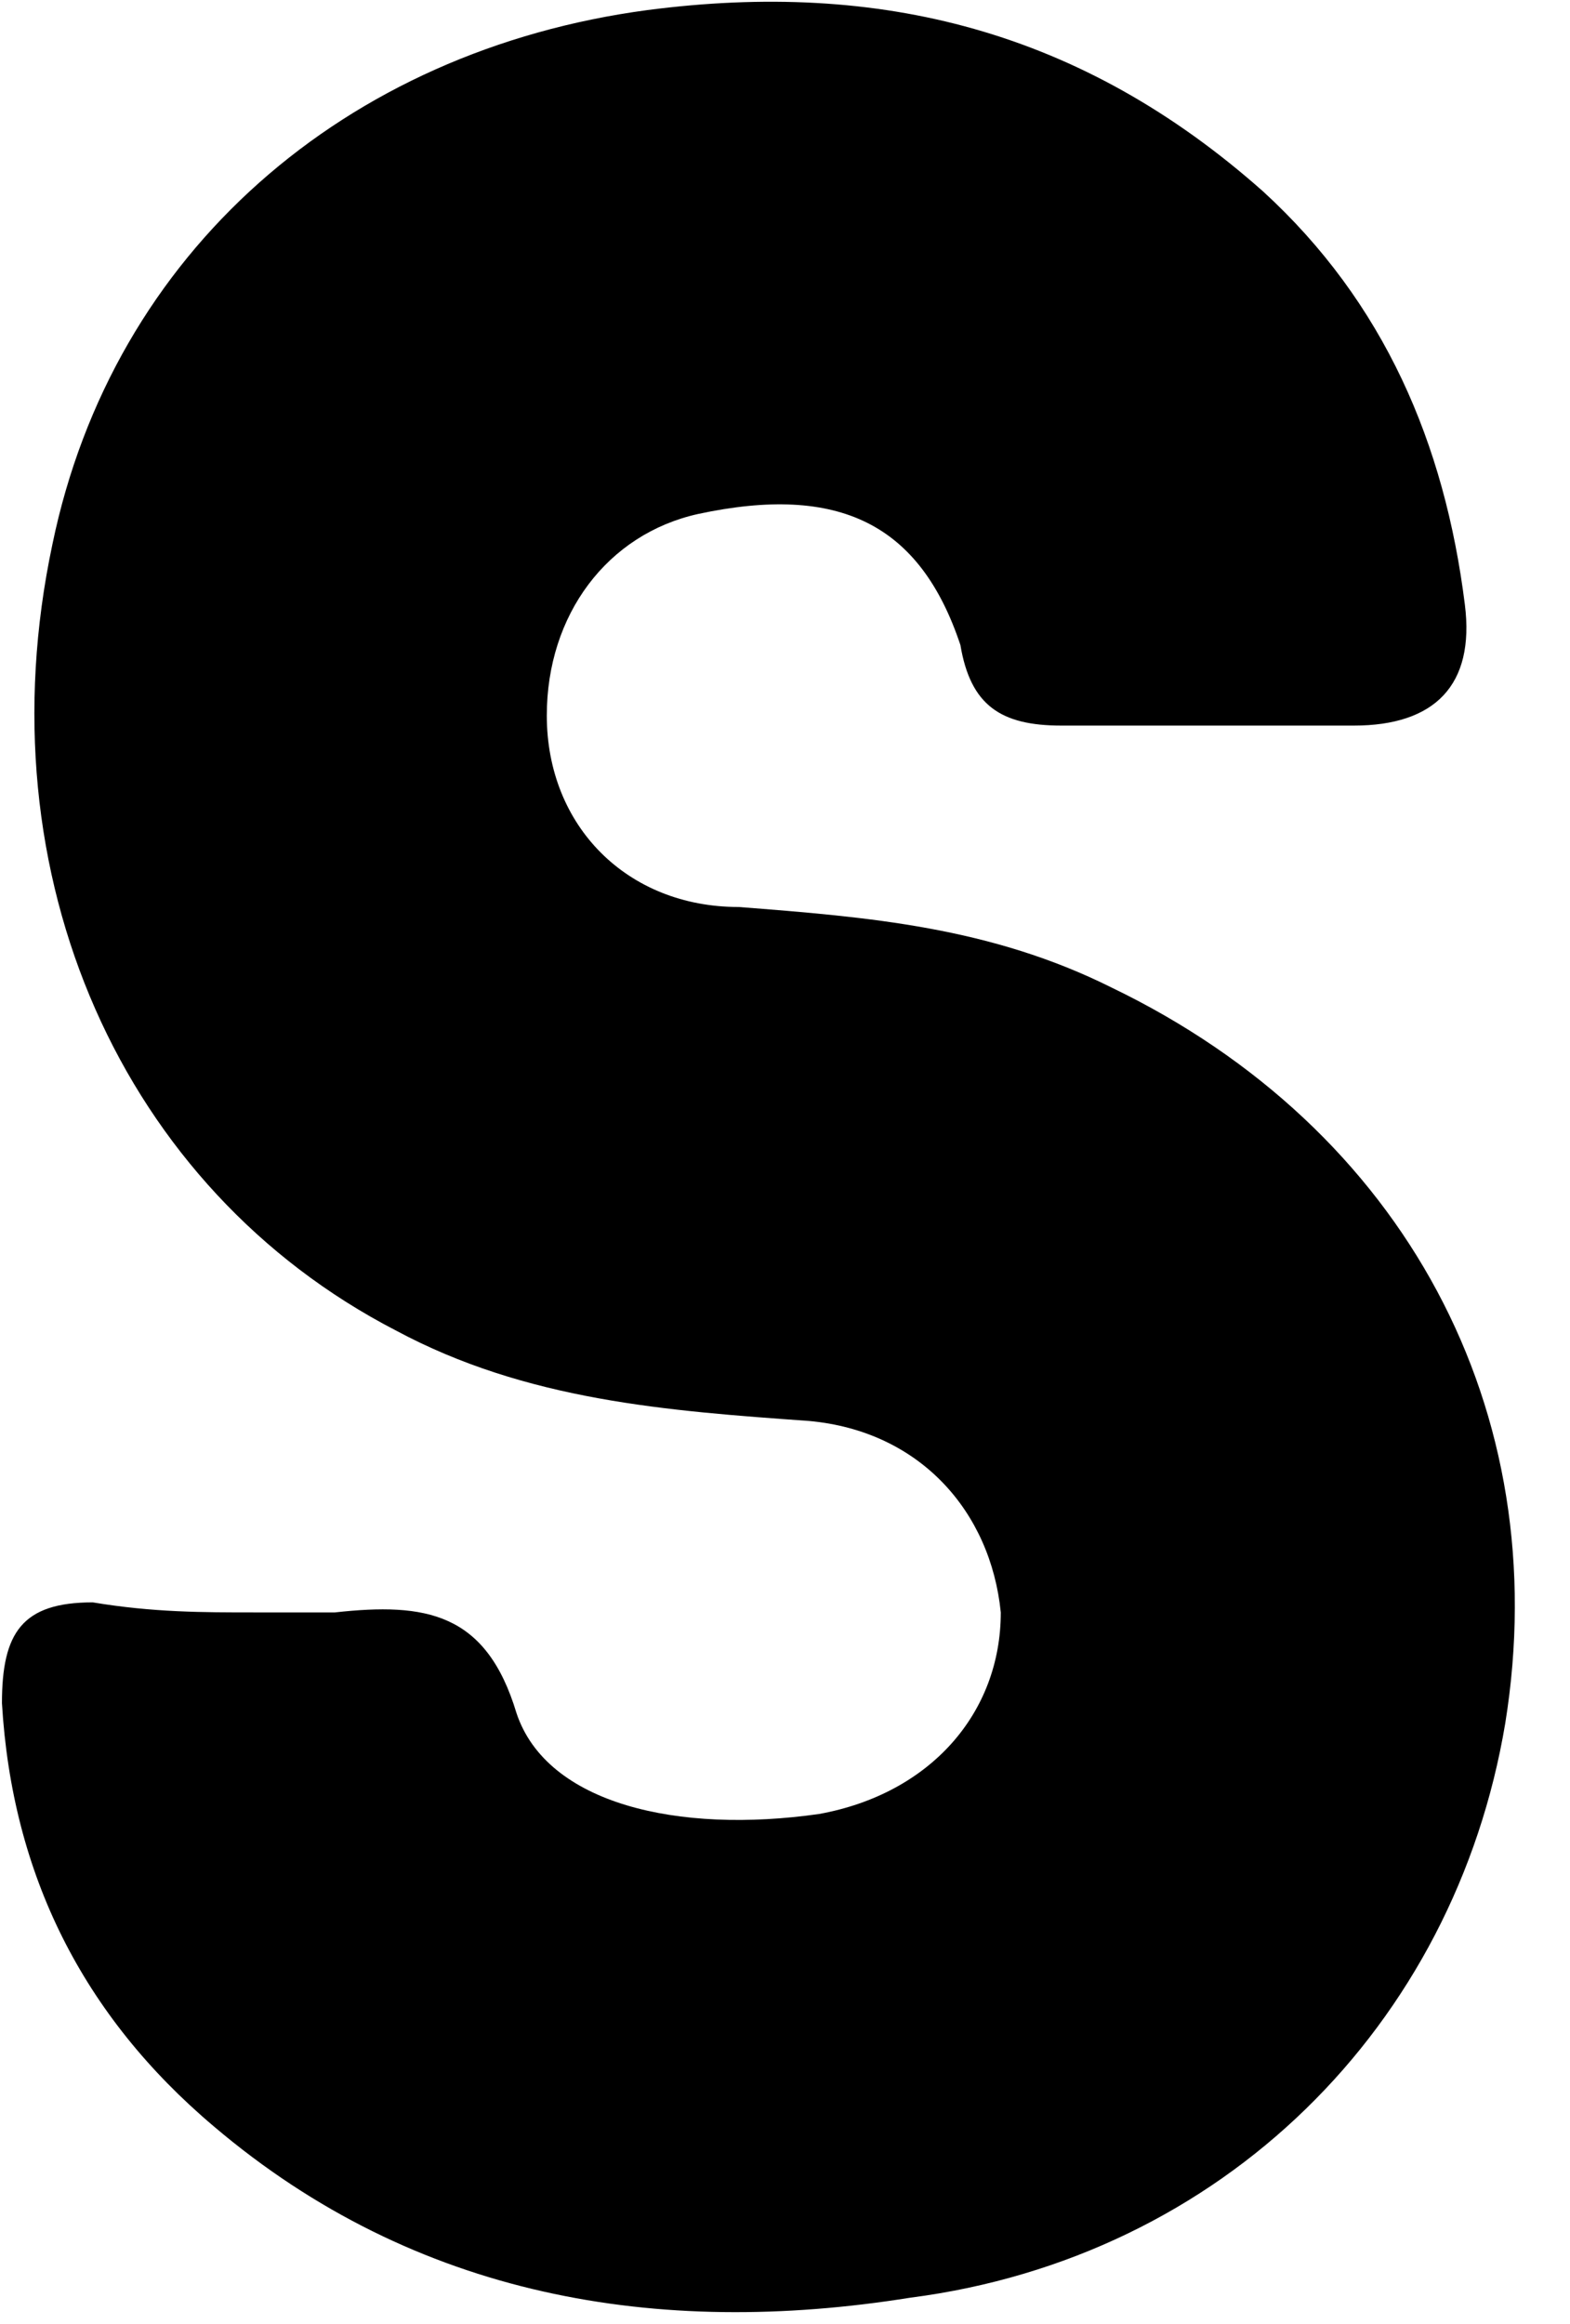 <svg width="25" height="37" viewBox="0 0 25 37" fill="none" xmlns="http://www.w3.org/2000/svg">
<path id="Vector" d="M4.048 25.671C4.53 25.671 5.011 25.671 5.333 25.671C6.779 25.511 7.743 25.671 8.225 27.276C8.707 28.72 10.795 29.201 13.044 28.88C14.811 28.559 15.936 27.276 15.936 25.671C15.775 24.067 14.651 22.783 12.883 22.623C10.634 22.462 8.385 22.302 6.297 21.179C1.959 18.933 -0.29 13.959 0.835 8.664C1.798 4.011 5.493 0.802 10.313 0.16C14.008 -0.321 17.221 0.481 20.113 3.048C22.041 4.813 23.005 7.06 23.326 9.627C23.487 10.91 22.844 11.552 21.559 11.552C19.952 11.552 18.506 11.552 16.9 11.552C15.936 11.552 15.454 11.231 15.293 10.269C14.651 8.343 13.366 7.701 11.116 8.183C9.67 8.504 8.707 9.787 8.707 11.392C8.707 13.157 9.992 14.44 11.759 14.44C13.847 14.601 15.775 14.761 17.703 15.724C22.362 17.97 24.772 22.462 23.969 27.436C23.165 32.25 19.47 35.94 14.49 36.582C10.474 37.224 6.618 36.582 3.405 33.854C1.316 32.089 0.192 29.843 0.031 27.116C0.031 25.992 0.353 25.511 1.477 25.511C2.441 25.672 3.244 25.671 4.048 25.671Z" fill="black"/>
</svg>
